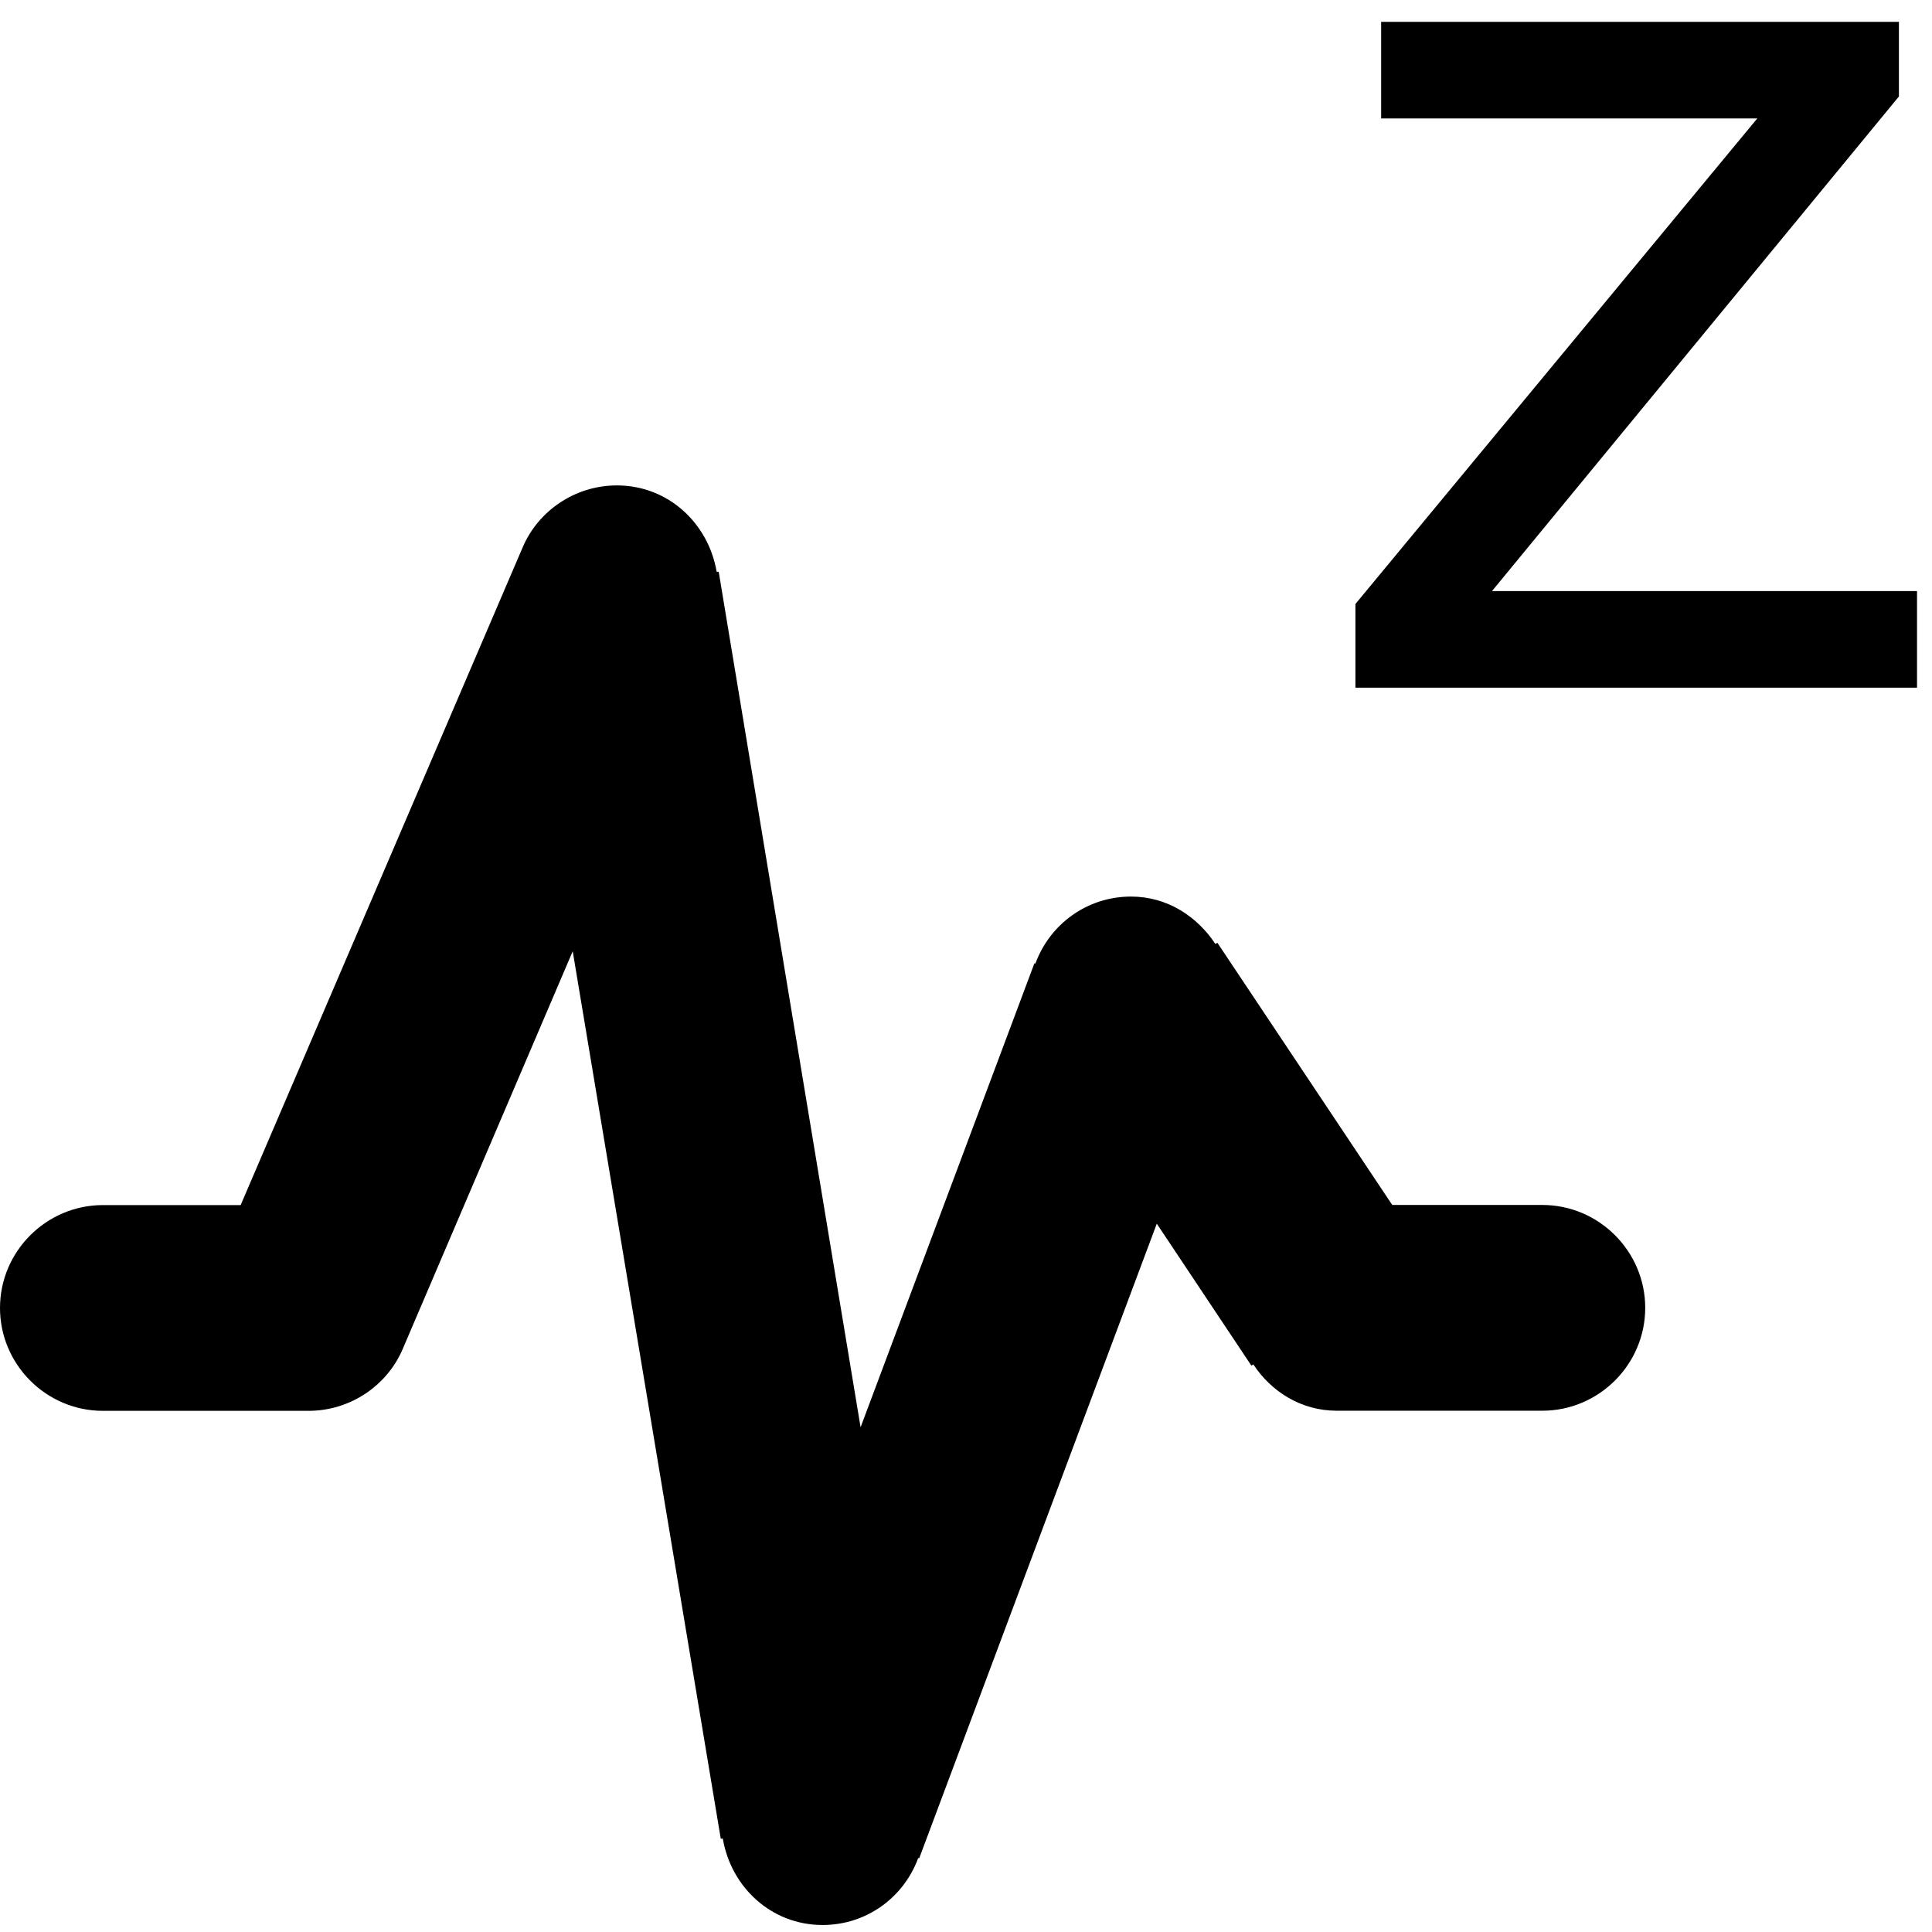 <?xml version="1.0" encoding="utf-8"?>
<svg version="1.1" id="Layer_1" xmlns="http://www.w3.org/2000/svg" xmlns:xlink="http://www.w3.org/1999/xlink" x="0px" y="0px"
	 viewBox="0 0 16 16" enable-background="new 0 0 16 16" xml:space="preserve">
  <g id="spectral">
    <path fill-rule="evenodd" clip-rule="evenodd" 
      d="m12.773,9.979l-1.243,0l-1.448,-2.171l-0.017,0.009c-0.153,-0.23 -0.4,-0.392 -0.698,-0.392c-0.366,0 -0.673,0.23 -0.792,0.554l-0.009,0l-1.439,3.841l-1.175,-7.085l-0.017,0c-0.068,-0.4 -0.4,-0.715 -0.826,-0.715c-0.349,0 -0.656,0.213 -0.783,0.519l0,0l0,0c0,0 0,0 0,0l-2.333,5.441l-1.141,0c-0.468,0 -0.852,0.383 -0.852,0.852c0,0.468 0.383,0.852 0.852,0.852l1.703,0c0.349,0 0.656,-0.213 0.783,-0.519l0,0l0,0c0,0 0,0 0,0l1.405,-3.287l1.226,7.349l0.017,0c0.068,0.4 0.4,0.715 0.826,0.715c0.366,0 0.673,-0.23 0.792,-0.554l0.009,0l1.967,-5.254l0.783,1.175l0.017,-0.009c0.145,0.221 0.392,0.383 0.69,0.383l1.703,0c0.468,0 0.852,-0.383 0.852,-0.852c0,-0.468 -0.383,-0.852 -0.852,-0.852z
      M 11.225,5.002 v 0.693 h 4.651 V 4.895 H 12.356 L 15.726,0.799 V 0.181 h -4.288 v 0.8 h 3.115 z"
    />
  </g>
</svg>

